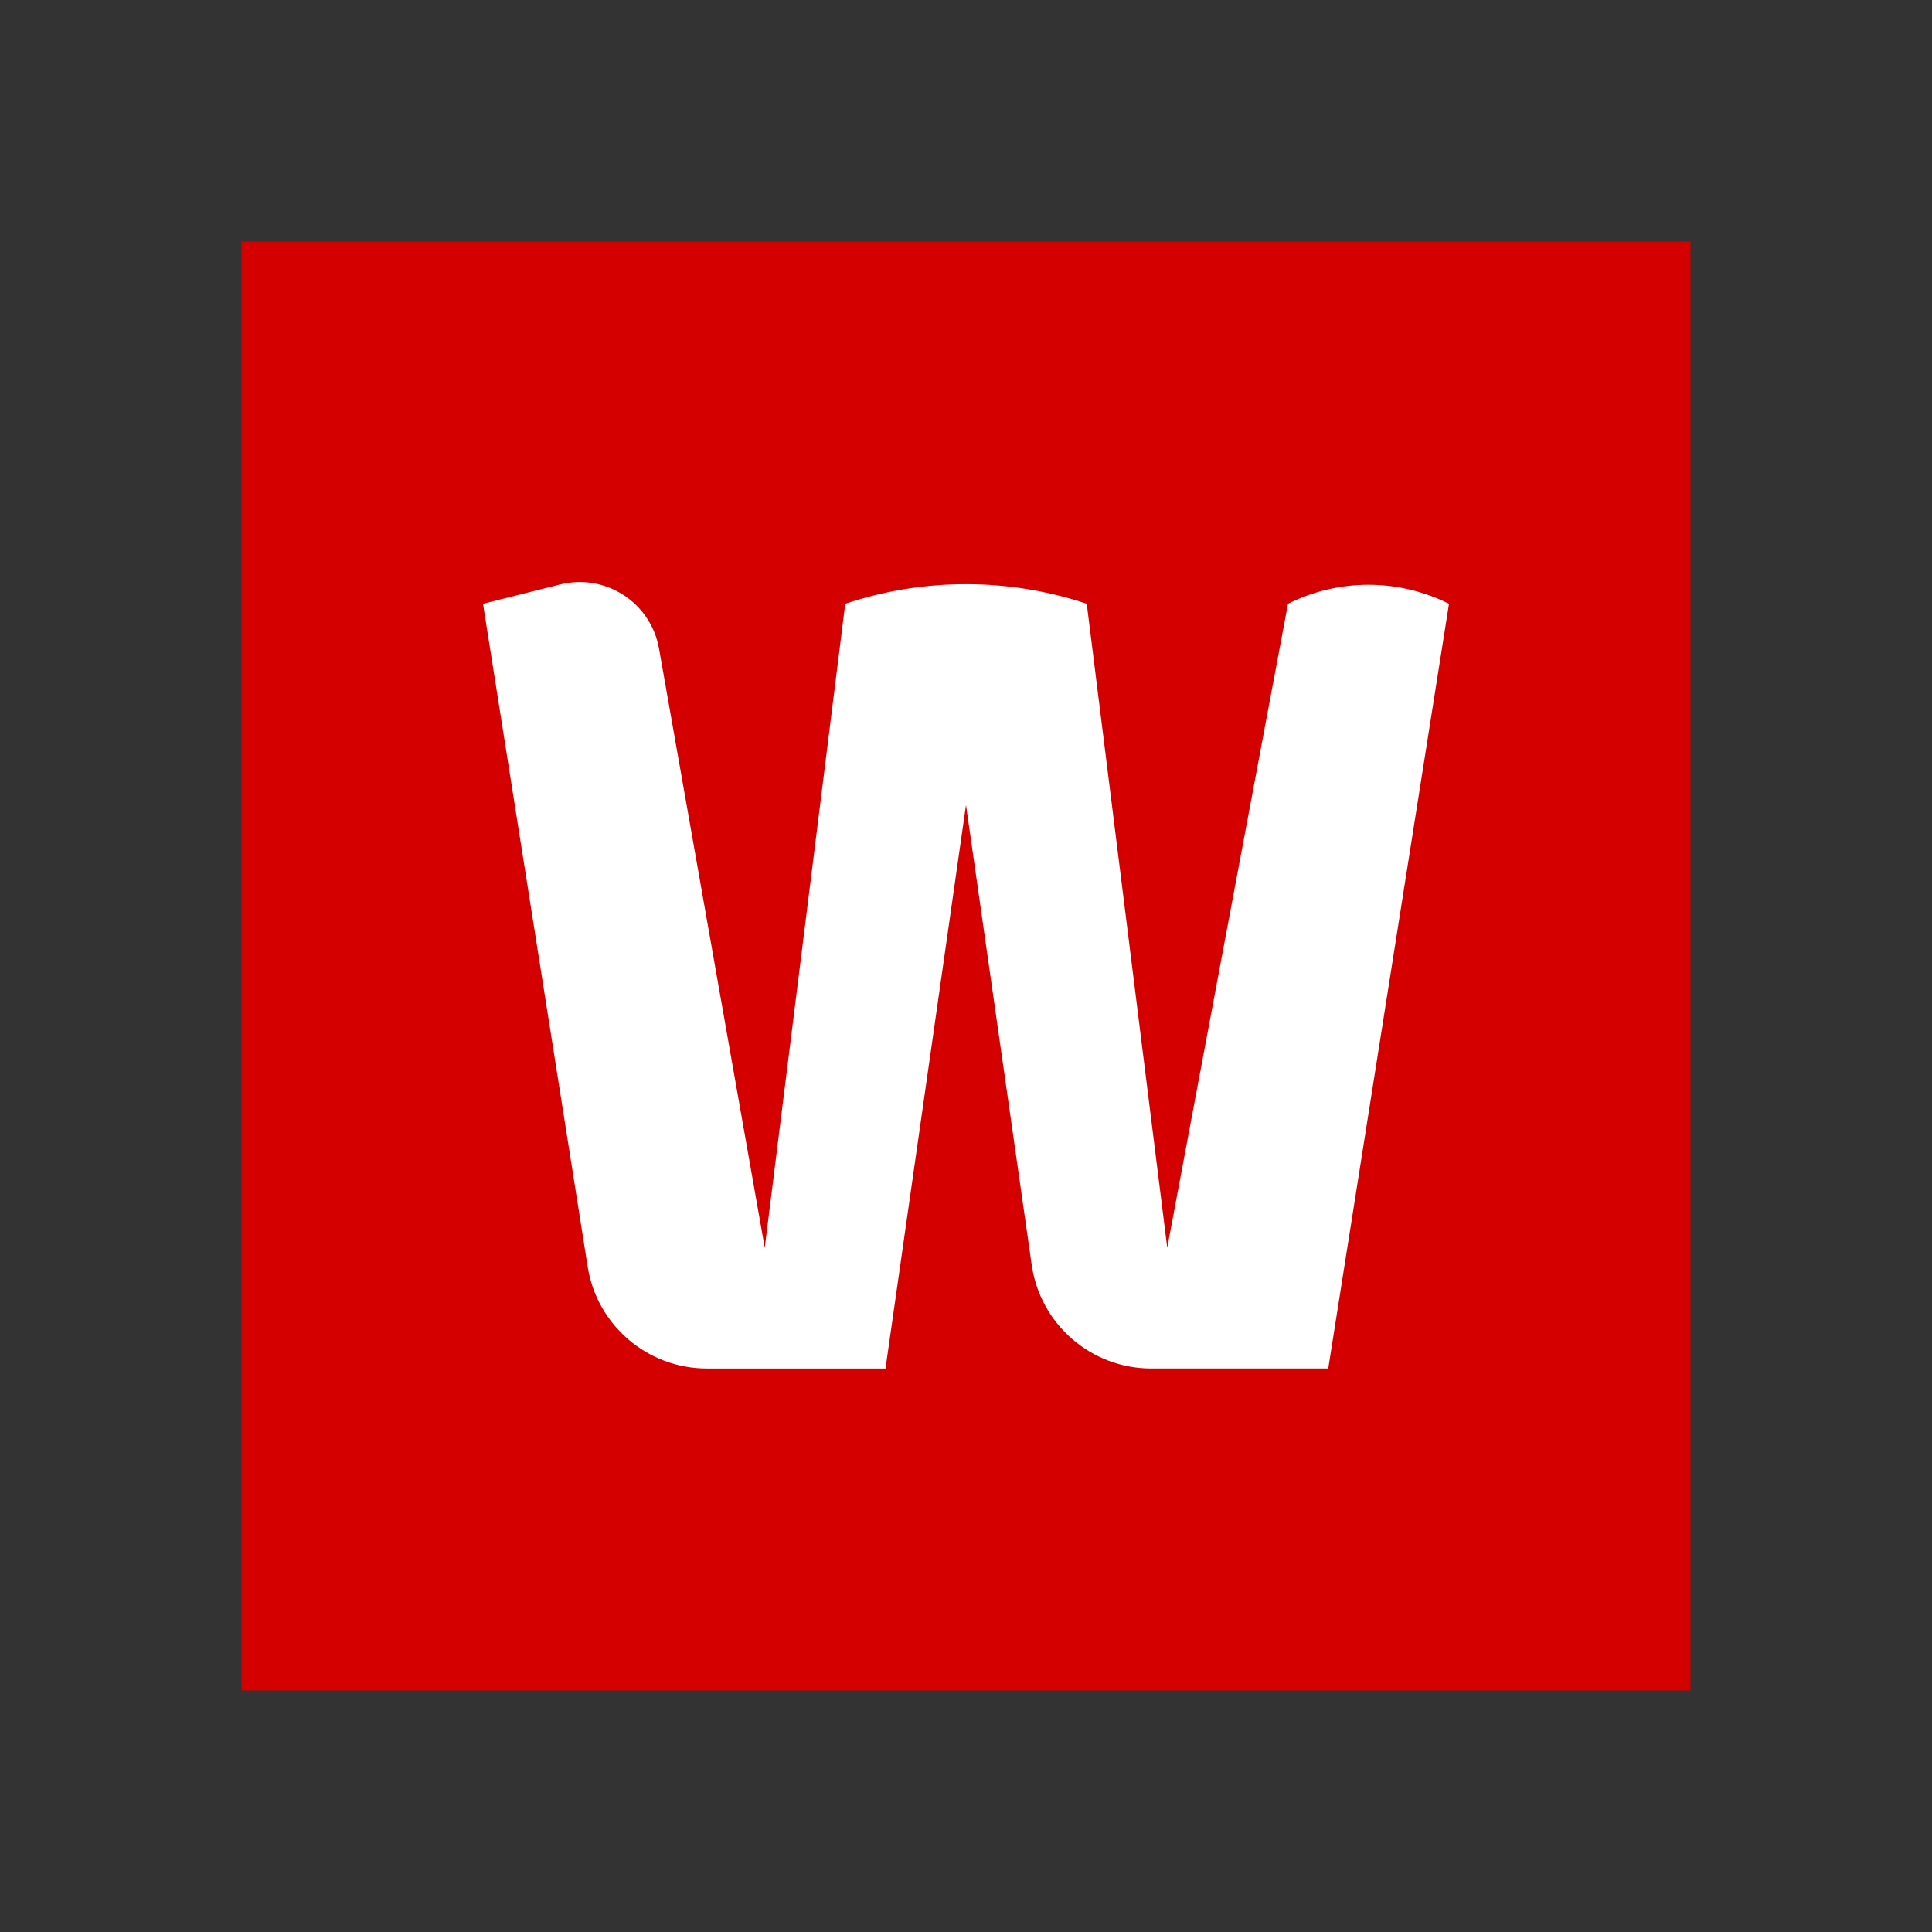 <svg xmlns="http://www.w3.org/2000/svg"  viewBox="0 0 48 48" width="1600px" height="1600px"><rect x="0" y="0" width="48" height="48" fill="#333333" stroke="none"/><rect width="36" height="36" x="6" y="6" fill="#d40000"/><path fill="#fff" d="M12,15l1.918-0.48c1.125-0.281,2.253,0.45,2.455,1.593L19,31l2-16l0,0c1.947-0.649,4.053-0.649,6,0	l0,0l2,16l3-16h0.001c1.258-0.629,2.74-0.629,3.998,0H36l-3,19h-4.398c-1.493,0-2.759-1.098-2.97-2.576L24,20l-2,14h-4.437	c-1.476,0-2.733-1.074-2.963-2.532L12,15z"/></svg>